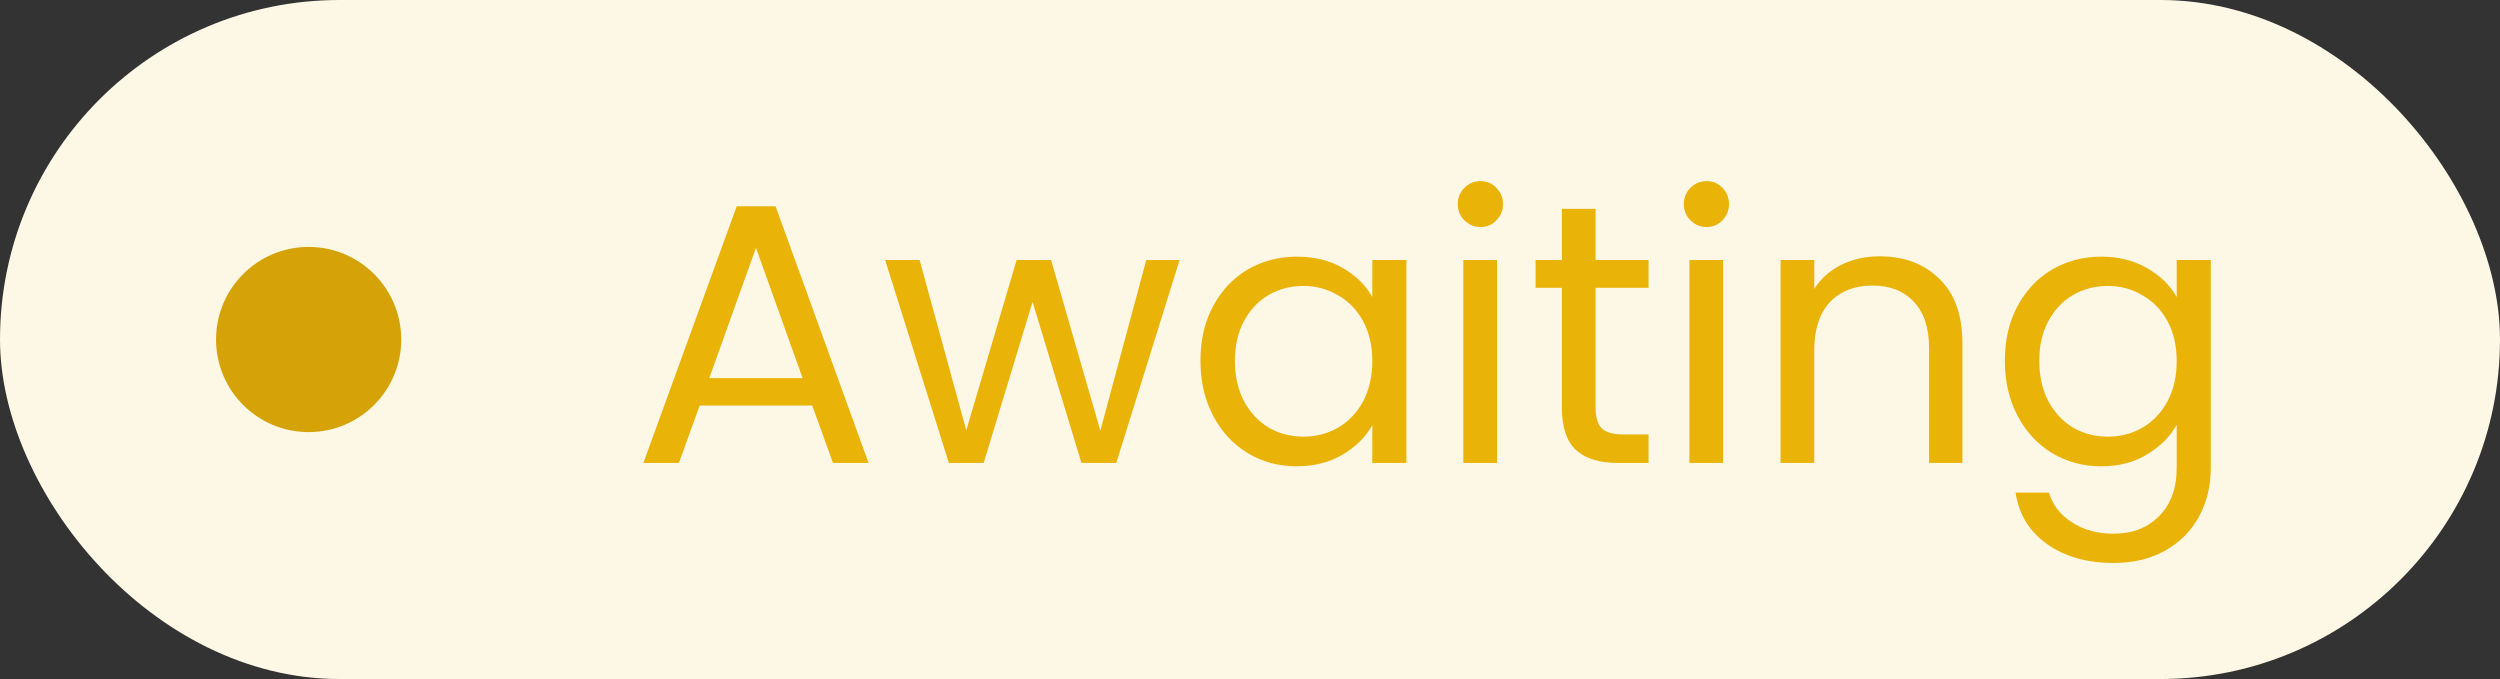 <svg width="81" height="22" viewBox="0 0 81 22" fill="none" xmlns="http://www.w3.org/2000/svg">
<rect x="0" y="0" width="81" height="22" fill="#333333" stroke="none"/>
<g style="mix-blend-mode:multiply">
<rect width="81" height="22" rx="11" fill="#FDF7E6"/>
<circle cx="10" cy="11" r="3" fill="#D5A307"/>
<path d="M26.317 13.14H22.669L21.997 15H20.845L23.869 6.684H25.129L28.141 15H26.989L26.317 13.14ZM26.005 12.252L24.493 8.028L22.981 12.252H26.005ZM38.219 8.424L36.167 15H35.039L33.455 9.78L31.871 15H30.743L28.679 8.424H29.795L31.307 13.944L32.939 8.424H34.055L35.651 13.956L37.139 8.424H38.219ZM38.895 11.688C38.895 11.016 39.031 10.428 39.303 9.924C39.575 9.412 39.947 9.016 40.419 8.736C40.899 8.456 41.431 8.316 42.015 8.316C42.591 8.316 43.091 8.44 43.515 8.688C43.939 8.936 44.255 9.248 44.463 9.624V8.424H45.567V15H44.463V13.776C44.247 14.16 43.923 14.48 43.491 14.736C43.067 14.984 42.571 15.108 42.003 15.108C41.419 15.108 40.891 14.964 40.419 14.676C39.947 14.388 39.575 13.984 39.303 13.464C39.031 12.944 38.895 12.352 38.895 11.688ZM44.463 11.7C44.463 11.204 44.363 10.772 44.163 10.404C43.963 10.036 43.691 9.756 43.347 9.564C43.011 9.364 42.639 9.264 42.231 9.264C41.823 9.264 41.451 9.36 41.115 9.552C40.779 9.744 40.511 10.024 40.311 10.392C40.111 10.76 40.011 11.192 40.011 11.688C40.011 12.192 40.111 12.632 40.311 13.008C40.511 13.376 40.779 13.66 41.115 13.86C41.451 14.052 41.823 14.148 42.231 14.148C42.639 14.148 43.011 14.052 43.347 13.86C43.691 13.66 43.963 13.376 44.163 13.008C44.363 12.632 44.463 12.196 44.463 11.7ZM47.976 7.356C47.768 7.356 47.592 7.284 47.448 7.14C47.304 6.996 47.232 6.82 47.232 6.612C47.232 6.404 47.304 6.228 47.448 6.084C47.592 5.94 47.768 5.868 47.976 5.868C48.176 5.868 48.344 5.94 48.48 6.084C48.624 6.228 48.696 6.404 48.696 6.612C48.696 6.82 48.624 6.996 48.48 7.14C48.344 7.284 48.176 7.356 47.976 7.356ZM48.504 8.424V15H47.412V8.424H48.504ZM51.697 9.324V13.2C51.697 13.52 51.765 13.748 51.901 13.884C52.037 14.012 52.273 14.076 52.609 14.076H53.413V15H52.429C51.821 15 51.365 14.86 51.061 14.58C50.757 14.3 50.605 13.84 50.605 13.2V9.324H49.753V8.424H50.605V6.768H51.697V8.424H53.413V9.324H51.697ZM55.3 7.356C55.093 7.356 54.916 7.284 54.773 7.14C54.629 6.996 54.556 6.82 54.556 6.612C54.556 6.404 54.629 6.228 54.773 6.084C54.916 5.94 55.093 5.868 55.3 5.868C55.501 5.868 55.669 5.94 55.804 6.084C55.949 6.228 56.02 6.404 56.02 6.612C56.02 6.82 55.949 6.996 55.804 7.14C55.669 7.284 55.501 7.356 55.3 7.356ZM55.828 8.424V15H54.736V8.424H55.828ZM60.894 8.304C61.694 8.304 62.342 8.548 62.838 9.036C63.334 9.516 63.582 10.212 63.582 11.124V15H62.502V11.28C62.502 10.624 62.338 10.124 62.01 9.78C61.682 9.428 61.234 9.252 60.666 9.252C60.09 9.252 59.63 9.432 59.286 9.792C58.95 10.152 58.782 10.676 58.782 11.364V15H57.69V8.424H58.782V9.36C58.998 9.024 59.29 8.764 59.658 8.58C60.034 8.396 60.446 8.304 60.894 8.304ZM68.077 8.316C68.645 8.316 69.141 8.44 69.565 8.688C69.997 8.936 70.317 9.248 70.525 9.624V8.424H71.629V15.144C71.629 15.744 71.501 16.276 71.245 16.74C70.989 17.212 70.621 17.58 70.141 17.844C69.669 18.108 69.117 18.24 68.485 18.24C67.621 18.24 66.901 18.036 66.325 17.628C65.749 17.22 65.409 16.664 65.305 15.96H66.385C66.505 16.36 66.753 16.68 67.129 16.92C67.505 17.168 67.957 17.292 68.485 17.292C69.085 17.292 69.573 17.104 69.949 16.728C70.333 16.352 70.525 15.824 70.525 15.144V13.764C70.309 14.148 69.989 14.468 69.565 14.724C69.141 14.98 68.645 15.108 68.077 15.108C67.493 15.108 66.961 14.964 66.481 14.676C66.009 14.388 65.637 13.984 65.365 13.464C65.093 12.944 64.957 12.352 64.957 11.688C64.957 11.016 65.093 10.428 65.365 9.924C65.637 9.412 66.009 9.016 66.481 8.736C66.961 8.456 67.493 8.316 68.077 8.316ZM70.525 11.7C70.525 11.204 70.425 10.772 70.225 10.404C70.025 10.036 69.753 9.756 69.409 9.564C69.073 9.364 68.701 9.264 68.293 9.264C67.885 9.264 67.513 9.36 67.177 9.552C66.841 9.744 66.573 10.024 66.373 10.392C66.173 10.76 66.073 11.192 66.073 11.688C66.073 12.192 66.173 12.632 66.373 13.008C66.573 13.376 66.841 13.66 67.177 13.86C67.513 14.052 67.885 14.148 68.293 14.148C68.701 14.148 69.073 14.052 69.409 13.86C69.753 13.66 70.025 13.376 70.225 13.008C70.425 12.632 70.525 12.196 70.525 11.7Z" fill="#EAB308"/>
</g>
</svg>
